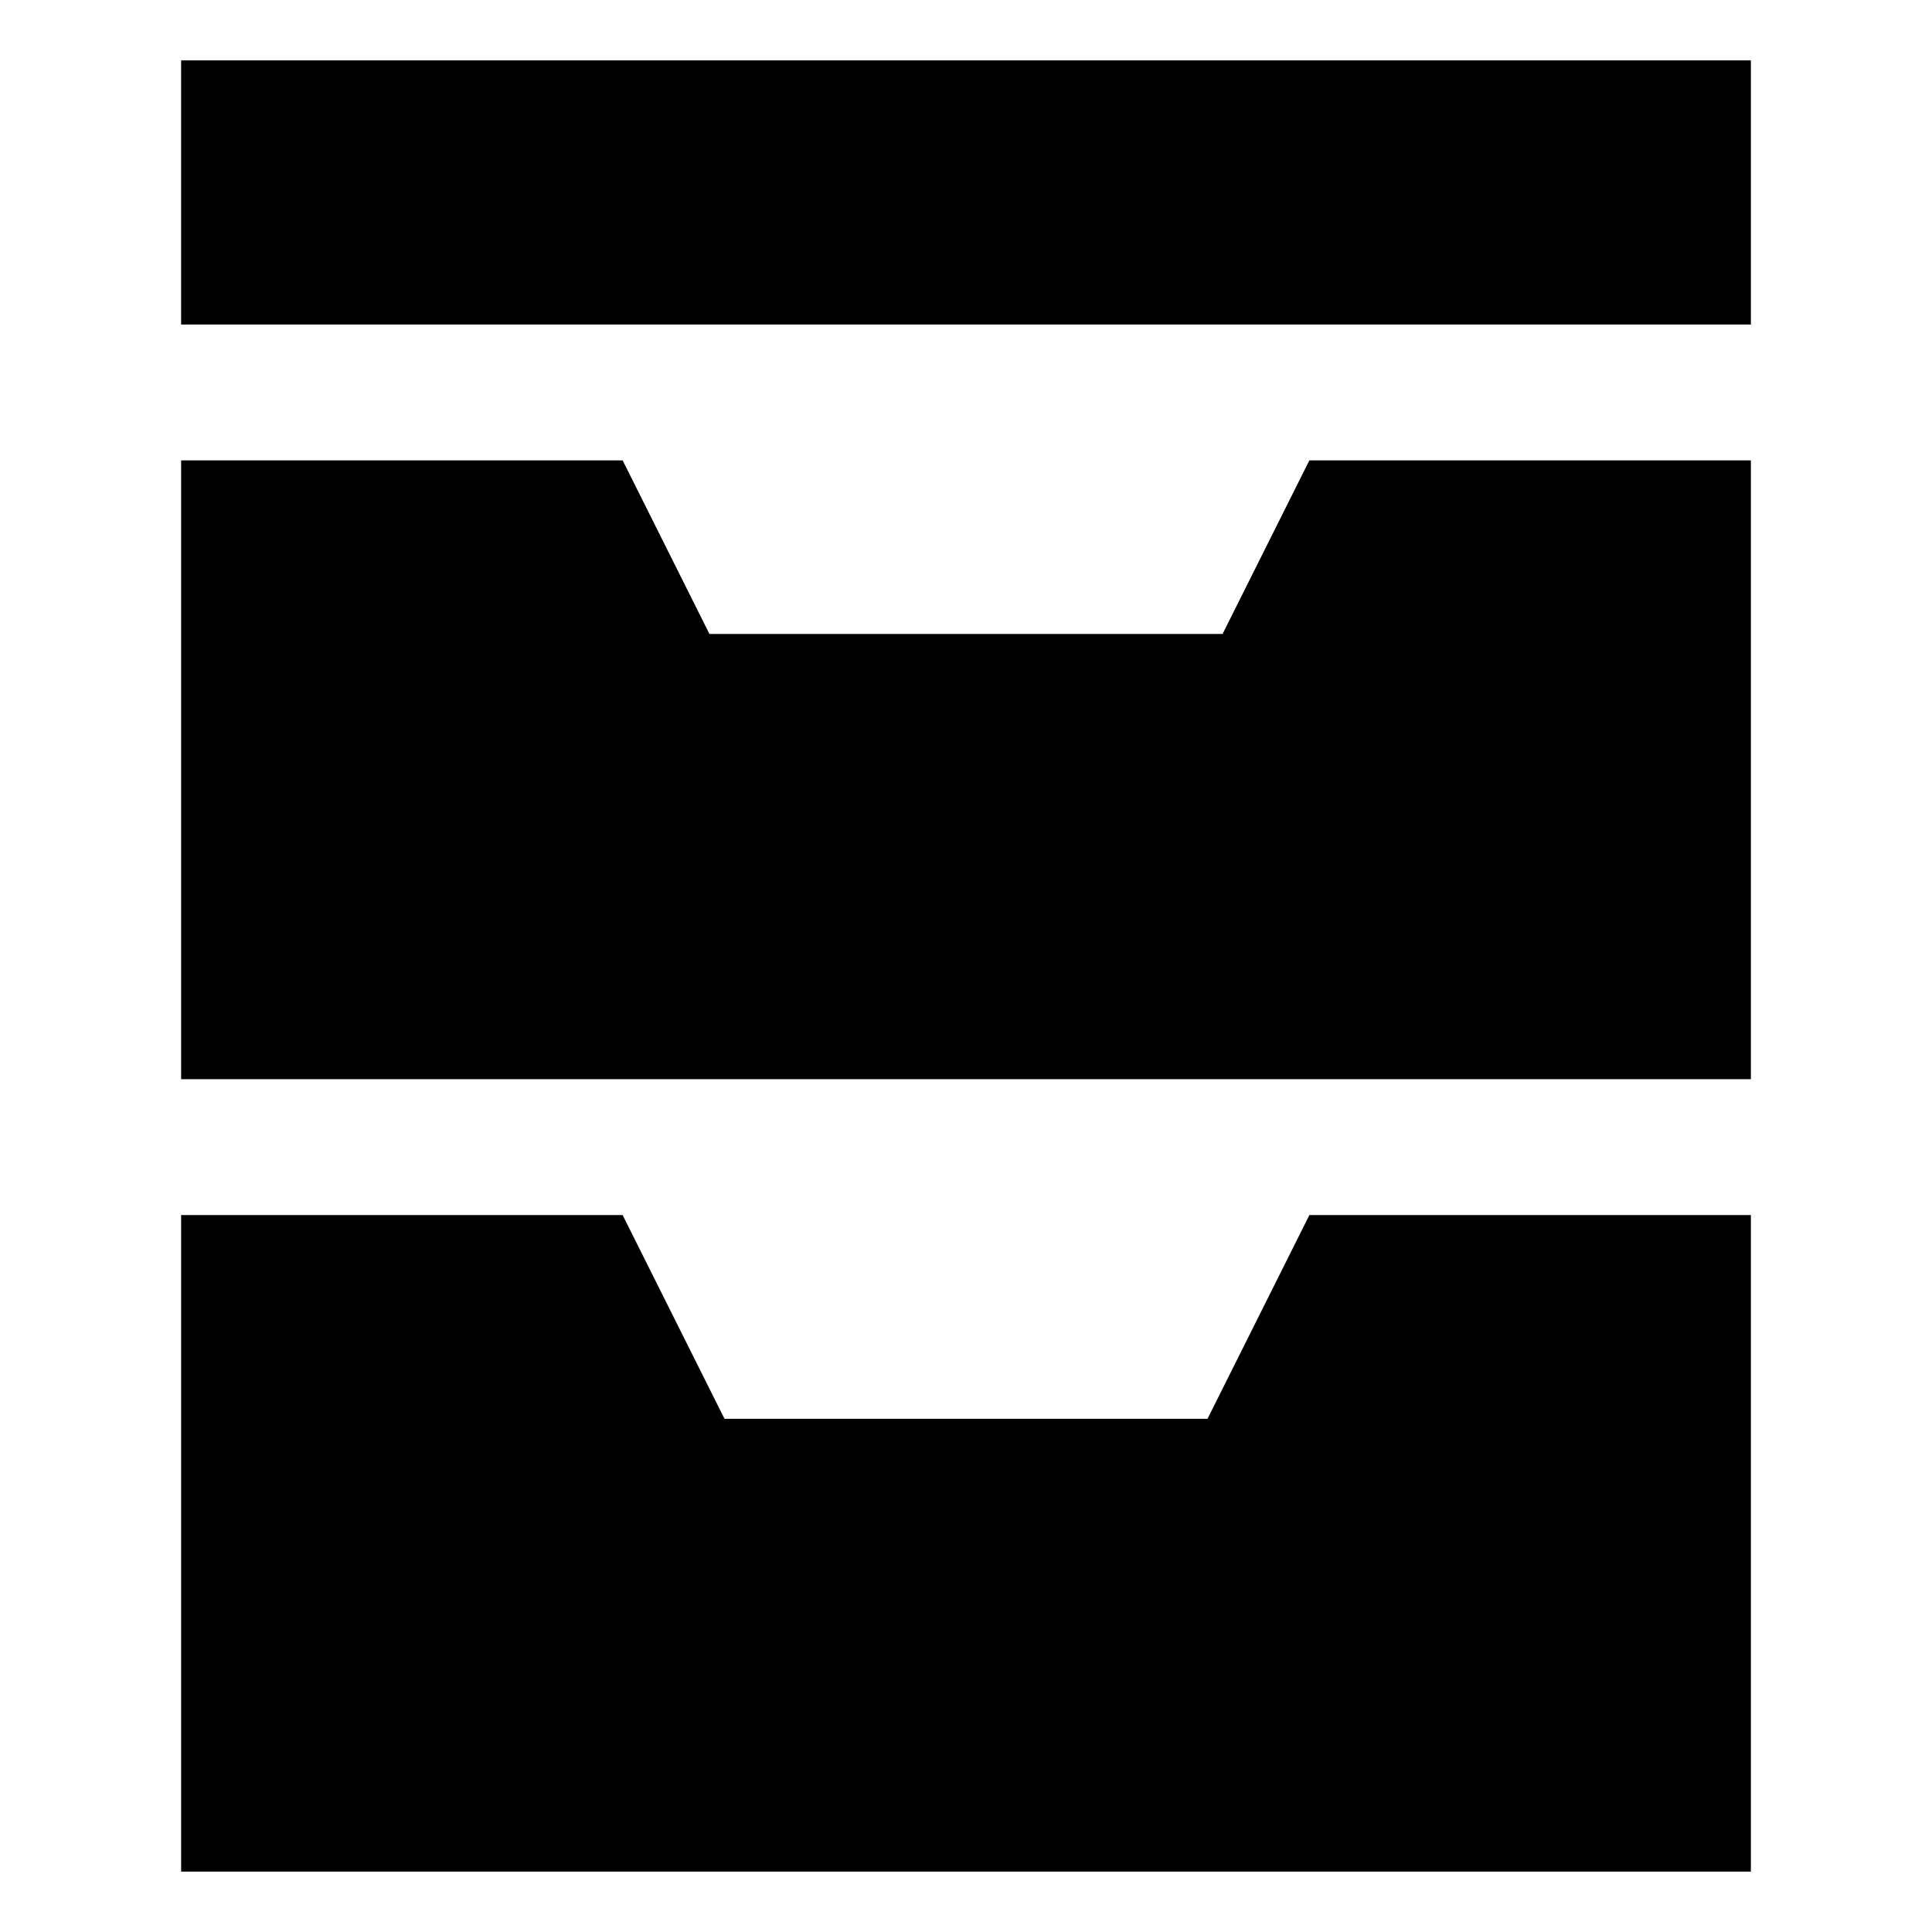 <!-- Generated by IcoMoon.io -->
<svg version="1.1" xmlns="http://www.w3.org/2000/svg" width="64" height="64" viewBox="0 0 64 64">
<title>archive</title>
<path d="M6 2h52v8.75h-52v-8.75z"></path>
<path d="M40.5 21h-17l-2.875-5.75h-14.625v20.5h52v-20.5h-14.625l-2.875 5.75z"></path>
<path d="M40 47h-16l-3.375-6.75h-14.625v21.75h52v-21.75h-14.625l-3.375 6.75z"></path>
</svg>
